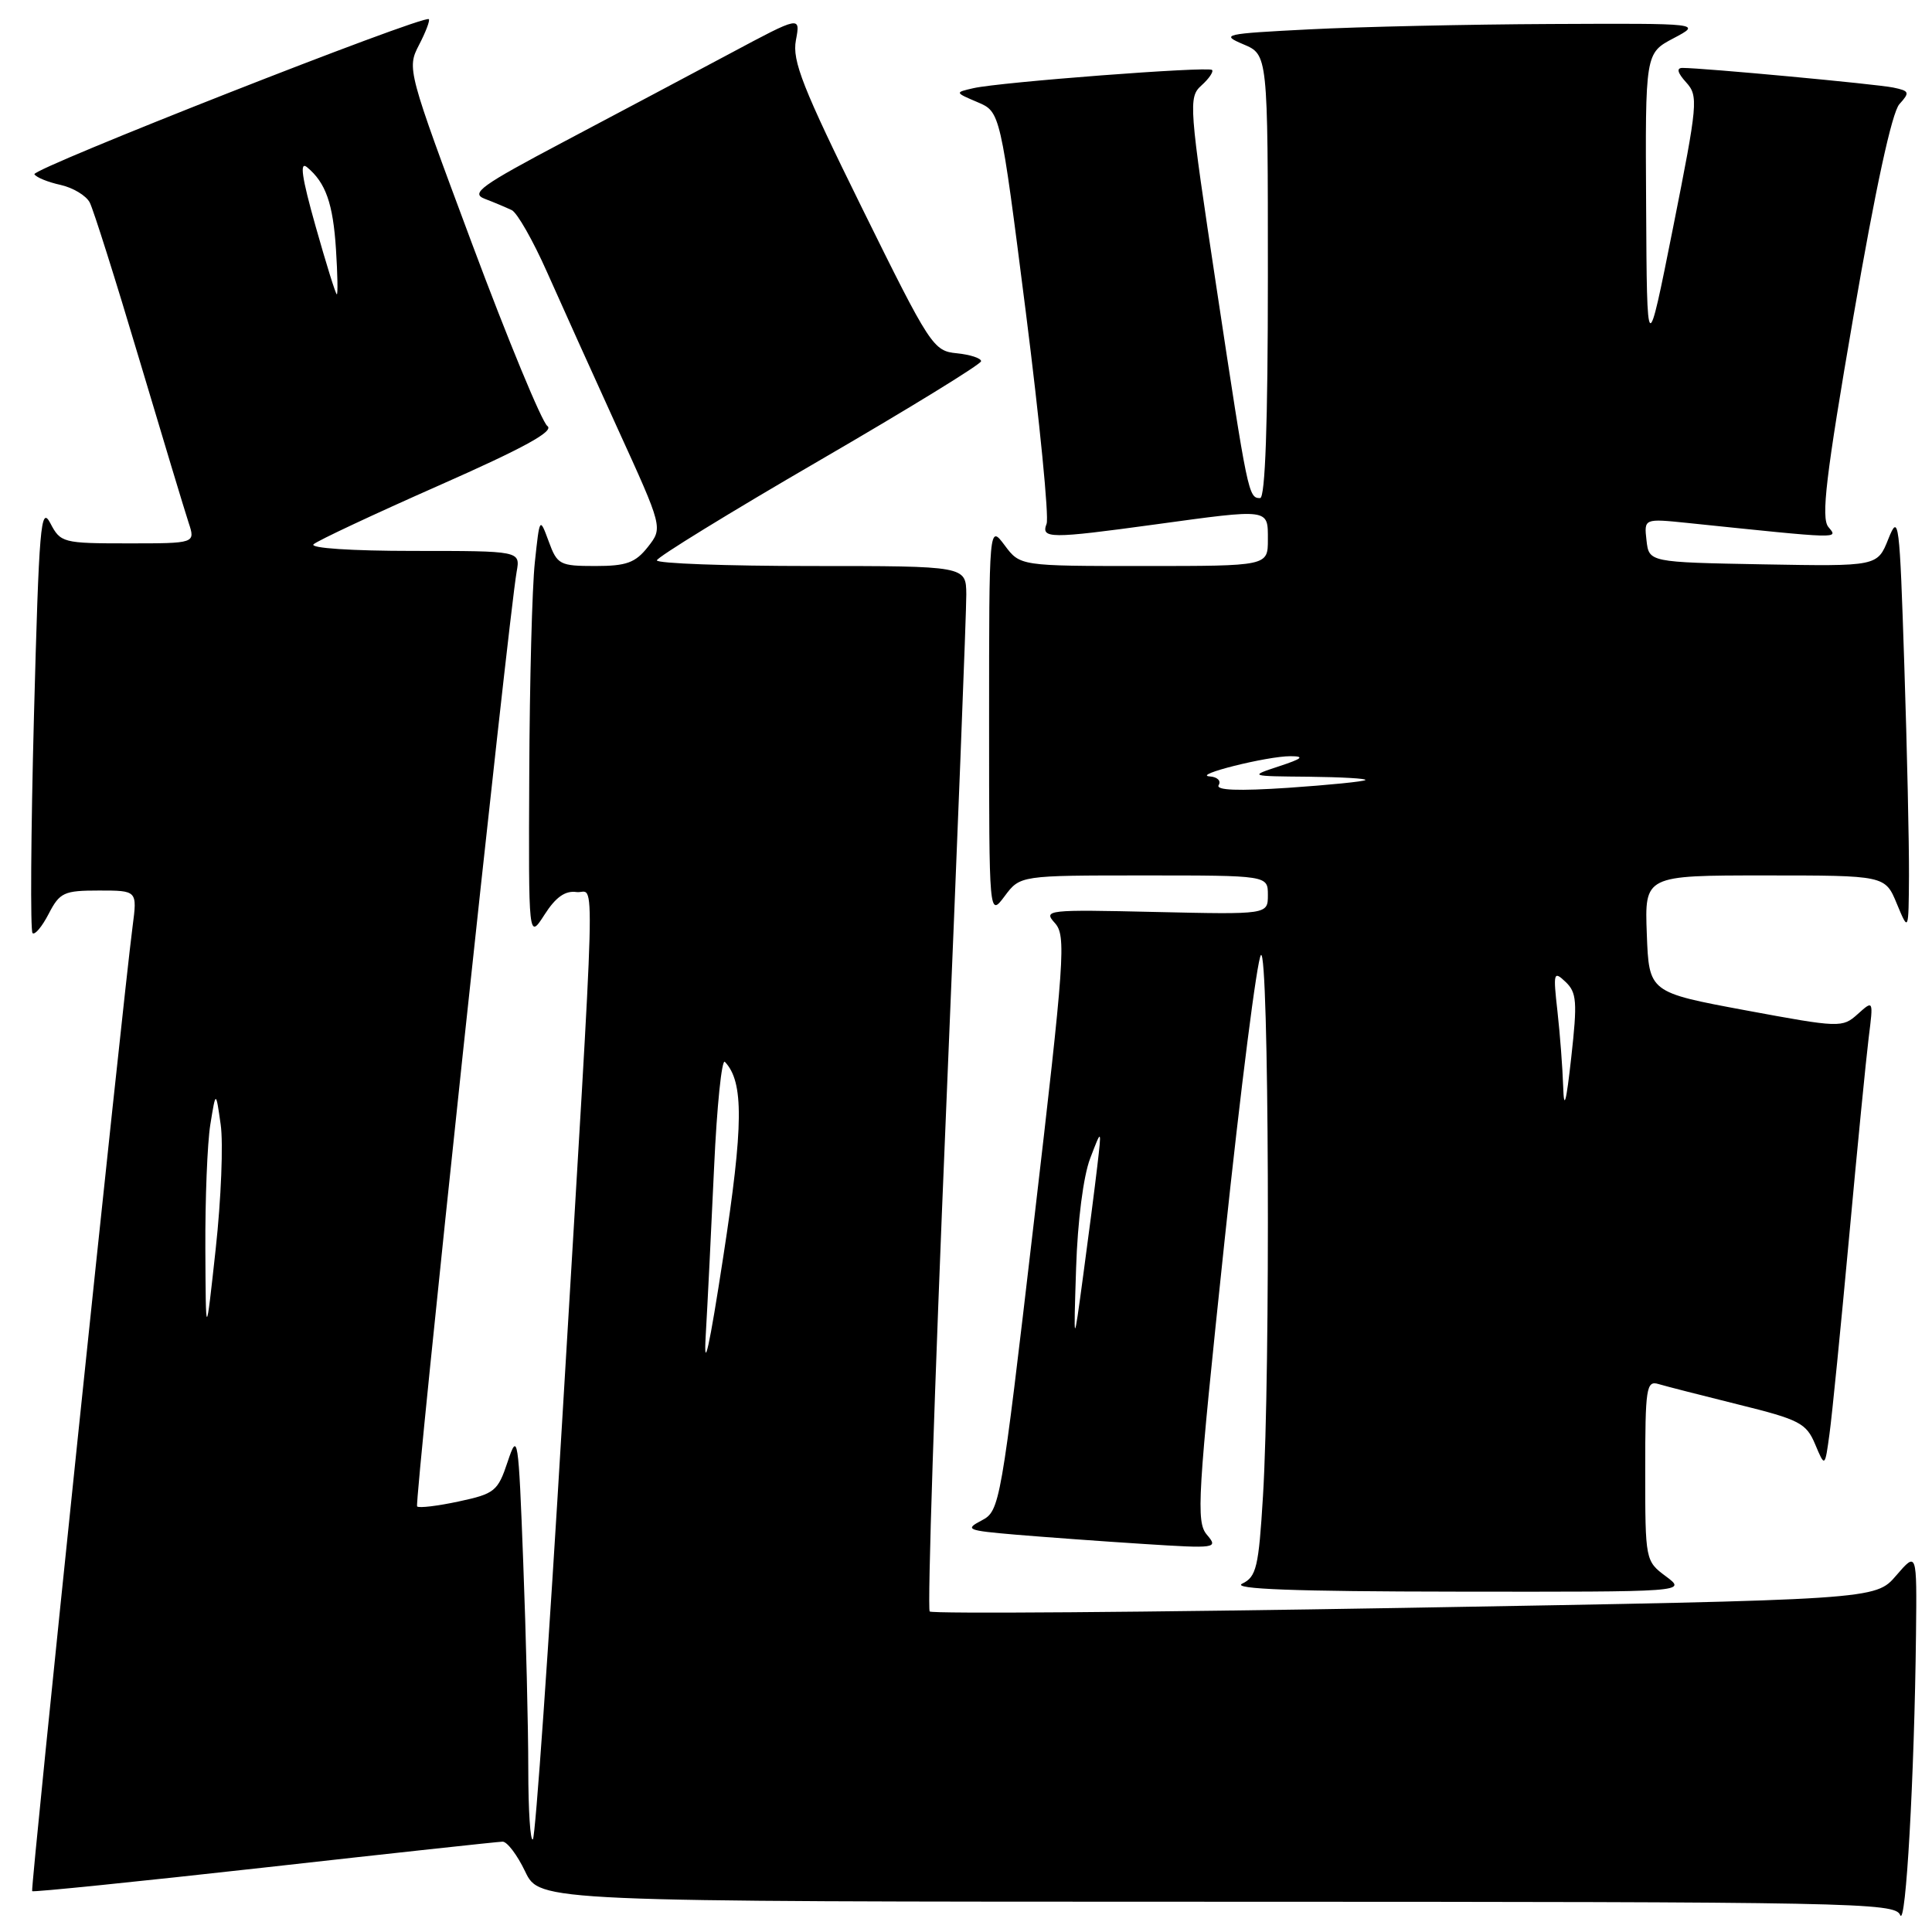<?xml version="1.0" encoding="UTF-8" standalone="no"?>
<!DOCTYPE svg PUBLIC "-//W3C//DTD SVG 1.1//EN" "http://www.w3.org/Graphics/SVG/1.1/DTD/svg11.dtd" >
<svg xmlns="http://www.w3.org/2000/svg" xmlns:xlink="http://www.w3.org/1999/xlink" version="1.1" viewBox="0 0 256 256">
 <g >
 <path fill="currentColor"
d=" M 253.88 216.54 C 254.00 205.58 254.00 205.58 251.25 208.77 C 248.50 211.97 248.50 211.97 186.14 213.05 C 151.85 213.64 123.52 213.85 123.19 213.53 C 122.87 213.20 123.83 183.58 125.34 147.72 C 126.84 111.85 128.06 80.81 128.04 78.75 C 128.00 75.00 128.00 75.00 107.50 75.00 C 96.22 75.00 87.02 74.66 87.04 74.25 C 87.06 73.84 96.74 67.89 108.54 61.04 C 120.34 54.19 130.00 48.26 130.00 47.86 C 130.00 47.46 128.55 46.99 126.78 46.81 C 123.67 46.51 123.26 45.89 114.21 27.54 C 106.36 11.62 104.95 8.06 105.46 5.34 C 106.07 2.10 106.07 2.10 96.79 7.06 C 91.68 9.79 81.76 15.05 74.75 18.76 C 63.67 24.62 62.30 25.61 64.25 26.35 C 65.49 26.82 67.09 27.50 67.82 27.85 C 68.54 28.21 70.63 31.88 72.46 36.00 C 74.29 40.12 78.50 49.45 81.81 56.72 C 87.84 69.93 87.84 69.93 85.85 72.47 C 84.19 74.57 83.01 75.00 78.88 75.00 C 74.17 75.00 73.83 74.82 72.71 71.75 C 71.51 68.50 71.51 68.50 70.87 74.50 C 70.51 77.80 70.18 90.40 70.13 102.50 C 70.03 124.50 70.03 124.50 72.15 121.20 C 73.63 118.88 74.89 117.99 76.38 118.20 C 78.90 118.56 79.10 111.18 74.52 187.81 C 72.71 218.22 70.95 243.39 70.61 243.72 C 70.27 244.06 70.00 239.87 70.00 234.42 C 70.00 228.96 69.70 216.63 69.33 207.00 C 68.70 190.27 68.60 189.69 67.27 193.68 C 65.97 197.59 65.56 197.93 60.79 198.95 C 58.00 199.55 55.51 199.85 55.27 199.61 C 54.87 199.21 67.35 82.03 68.46 75.75 C 68.95 73.00 68.95 73.00 54.78 73.00 C 46.56 73.00 41.00 72.63 41.55 72.12 C 42.07 71.64 49.56 68.13 58.18 64.32 C 69.43 59.35 73.48 57.13 72.53 56.45 C 71.81 55.93 67.31 45.06 62.55 32.30 C 53.98 9.32 53.91 9.07 55.52 5.96 C 56.42 4.23 57.00 2.69 56.82 2.54 C 56.12 1.93 4.12 22.38 4.56 23.09 C 4.81 23.51 6.37 24.14 8.02 24.50 C 9.67 24.87 11.41 25.91 11.89 26.83 C 12.37 27.75 15.31 37.05 18.42 47.50 C 21.54 57.95 24.49 67.74 24.99 69.25 C 25.90 72.00 25.90 72.00 16.98 72.00 C 8.32 72.00 8.02 71.92 6.66 69.31 C 5.40 66.92 5.17 69.70 4.50 94.86 C 4.09 110.39 4.01 123.34 4.31 123.64 C 4.61 123.94 5.57 122.79 6.45 121.09 C 7.92 118.25 8.47 118.00 13.12 118.00 C 18.19 118.00 18.19 118.00 17.57 122.75 C 16.21 133.15 4.01 250.34 4.26 250.59 C 4.40 250.74 18.24 249.33 35.01 247.46 C 51.78 245.58 65.99 244.04 66.59 244.03 C 67.19 244.01 68.54 245.79 69.59 247.99 C 71.50 251.98 71.50 251.98 161.28 251.99 C 245.84 252.00 251.10 252.10 251.78 253.75 C 252.53 255.58 253.67 235.40 253.88 216.54 Z  M 220.75 208.88 C 218.02 206.85 218.00 206.76 218.00 194.85 C 218.00 183.90 218.15 182.91 219.75 183.39 C 220.71 183.68 225.49 184.90 230.36 186.11 C 238.45 188.11 239.34 188.57 240.52 191.38 C 241.81 194.45 241.81 194.45 242.42 189.98 C 242.76 187.51 243.92 175.82 245.01 164.00 C 246.09 152.18 247.27 140.25 247.61 137.50 C 248.24 132.50 248.24 132.50 246.16 134.37 C 244.12 136.20 243.80 136.19 231.29 133.87 C 218.50 131.49 218.50 131.49 218.21 123.75 C 217.92 116.00 217.92 116.00 233.85 116.00 C 249.79 116.00 249.79 116.00 251.34 119.75 C 252.90 123.50 252.90 123.50 252.95 116.00 C 252.97 111.88 252.70 99.33 252.33 88.13 C 251.71 68.95 251.59 67.97 250.22 71.40 C 248.77 75.05 248.77 75.05 233.63 74.78 C 218.50 74.50 218.50 74.50 218.17 71.60 C 217.84 68.70 217.84 68.70 223.67 69.30 C 244.22 71.43 243.57 71.41 242.27 69.83 C 241.28 68.63 241.93 63.15 245.59 41.92 C 248.51 24.96 250.69 14.89 251.68 13.80 C 253.09 12.24 253.02 12.05 250.86 11.60 C 248.65 11.14 225.66 9.00 222.94 9.00 C 222.11 9.00 222.27 9.64 223.42 10.91 C 225.06 12.72 224.97 13.67 221.69 30.16 C 218.23 47.50 218.23 47.50 218.12 27.27 C 218.00 7.05 218.00 7.05 221.75 5.07 C 225.50 3.09 225.50 3.09 205.50 3.18 C 194.50 3.23 180.10 3.55 173.50 3.89 C 162.15 4.47 161.68 4.57 164.75 5.87 C 168.00 7.24 168.00 7.24 168.00 36.62 C 168.00 56.14 167.65 66.00 166.97 66.00 C 165.43 66.00 165.34 65.54 161.21 38.23 C 157.53 13.89 157.45 12.90 159.20 11.32 C 160.20 10.42 160.83 9.49 160.60 9.27 C 160.11 8.77 132.52 10.88 129.00 11.68 C 126.50 12.25 126.50 12.25 129.53 13.54 C 132.55 14.82 132.55 14.82 135.92 41.31 C 137.77 55.89 139.01 68.52 138.68 69.40 C 137.91 71.39 139.11 71.40 153.00 69.50 C 168.33 67.40 168.00 67.36 168.00 71.50 C 168.00 75.00 168.00 75.00 151.58 75.00 C 135.17 75.00 135.17 75.00 133.12 72.25 C 131.06 69.50 131.06 69.50 131.06 95.50 C 131.06 121.50 131.06 121.50 133.12 118.75 C 135.17 116.00 135.17 116.00 151.58 116.00 C 168.00 116.00 168.00 116.00 168.00 118.59 C 168.00 121.18 168.00 121.18 153.07 120.84 C 138.73 120.51 138.20 120.57 139.77 122.30 C 141.29 123.98 141.09 126.84 136.97 162.14 C 132.61 199.51 132.49 200.20 130.07 201.47 C 127.80 202.66 128.13 202.80 134.56 203.35 C 138.38 203.67 146.00 204.23 151.50 204.58 C 161.18 205.20 161.45 205.16 159.92 203.36 C 158.47 201.66 158.67 198.38 162.25 164.50 C 164.40 144.15 166.58 127.07 167.08 126.55 C 168.14 125.45 168.36 181.88 167.35 198.26 C 166.78 207.66 166.48 208.94 164.60 209.84 C 163.12 210.56 171.54 210.88 193.00 210.90 C 223.50 210.94 223.50 210.94 220.75 208.88 Z  M 93.51 177.00 C 93.75 172.88 94.25 162.84 94.62 154.70 C 94.99 146.56 95.64 140.26 96.05 140.70 C 98.57 143.36 98.53 149.05 95.84 166.50 C 93.99 178.57 93.22 182.03 93.51 177.00 Z  M 27.21 165.50 C 27.18 158.90 27.47 151.47 27.87 149.00 C 28.60 144.50 28.60 144.50 29.24 149.00 C 29.60 151.47 29.30 158.90 28.58 165.50 C 27.27 177.50 27.27 177.50 27.21 165.50 Z  M 41.82 29.99 C 39.98 23.48 39.67 21.31 40.69 22.16 C 43.16 24.21 44.13 26.96 44.52 33.06 C 44.73 36.33 44.78 39.00 44.63 39.00 C 44.48 39.00 43.22 34.95 41.82 29.99 Z  M 142.59 168.00 C 142.79 161.80 143.55 155.86 144.45 153.50 C 145.98 149.50 145.98 149.50 145.40 154.50 C 145.08 157.25 144.24 163.78 143.53 169.00 C 142.25 178.50 142.25 178.50 142.59 168.00 Z  M 207.13 144.00 C 207.05 141.53 206.71 137.03 206.37 134.00 C 205.79 128.86 205.86 128.60 207.44 130.10 C 208.93 131.51 209.02 132.74 208.20 140.10 C 207.53 146.14 207.23 147.24 207.13 144.00 Z  M 161.48 104.03 C 161.83 103.46 161.30 102.95 160.31 102.88 C 157.82 102.72 167.90 100.19 171.00 100.20 C 172.92 100.21 172.57 100.52 169.50 101.53 C 165.50 102.85 165.50 102.85 173.42 102.92 C 177.77 102.97 181.15 103.16 180.92 103.36 C 180.69 103.56 176.08 104.02 170.68 104.39 C 164.06 104.83 161.06 104.72 161.48 104.03 Z "/>
</g>
</svg>